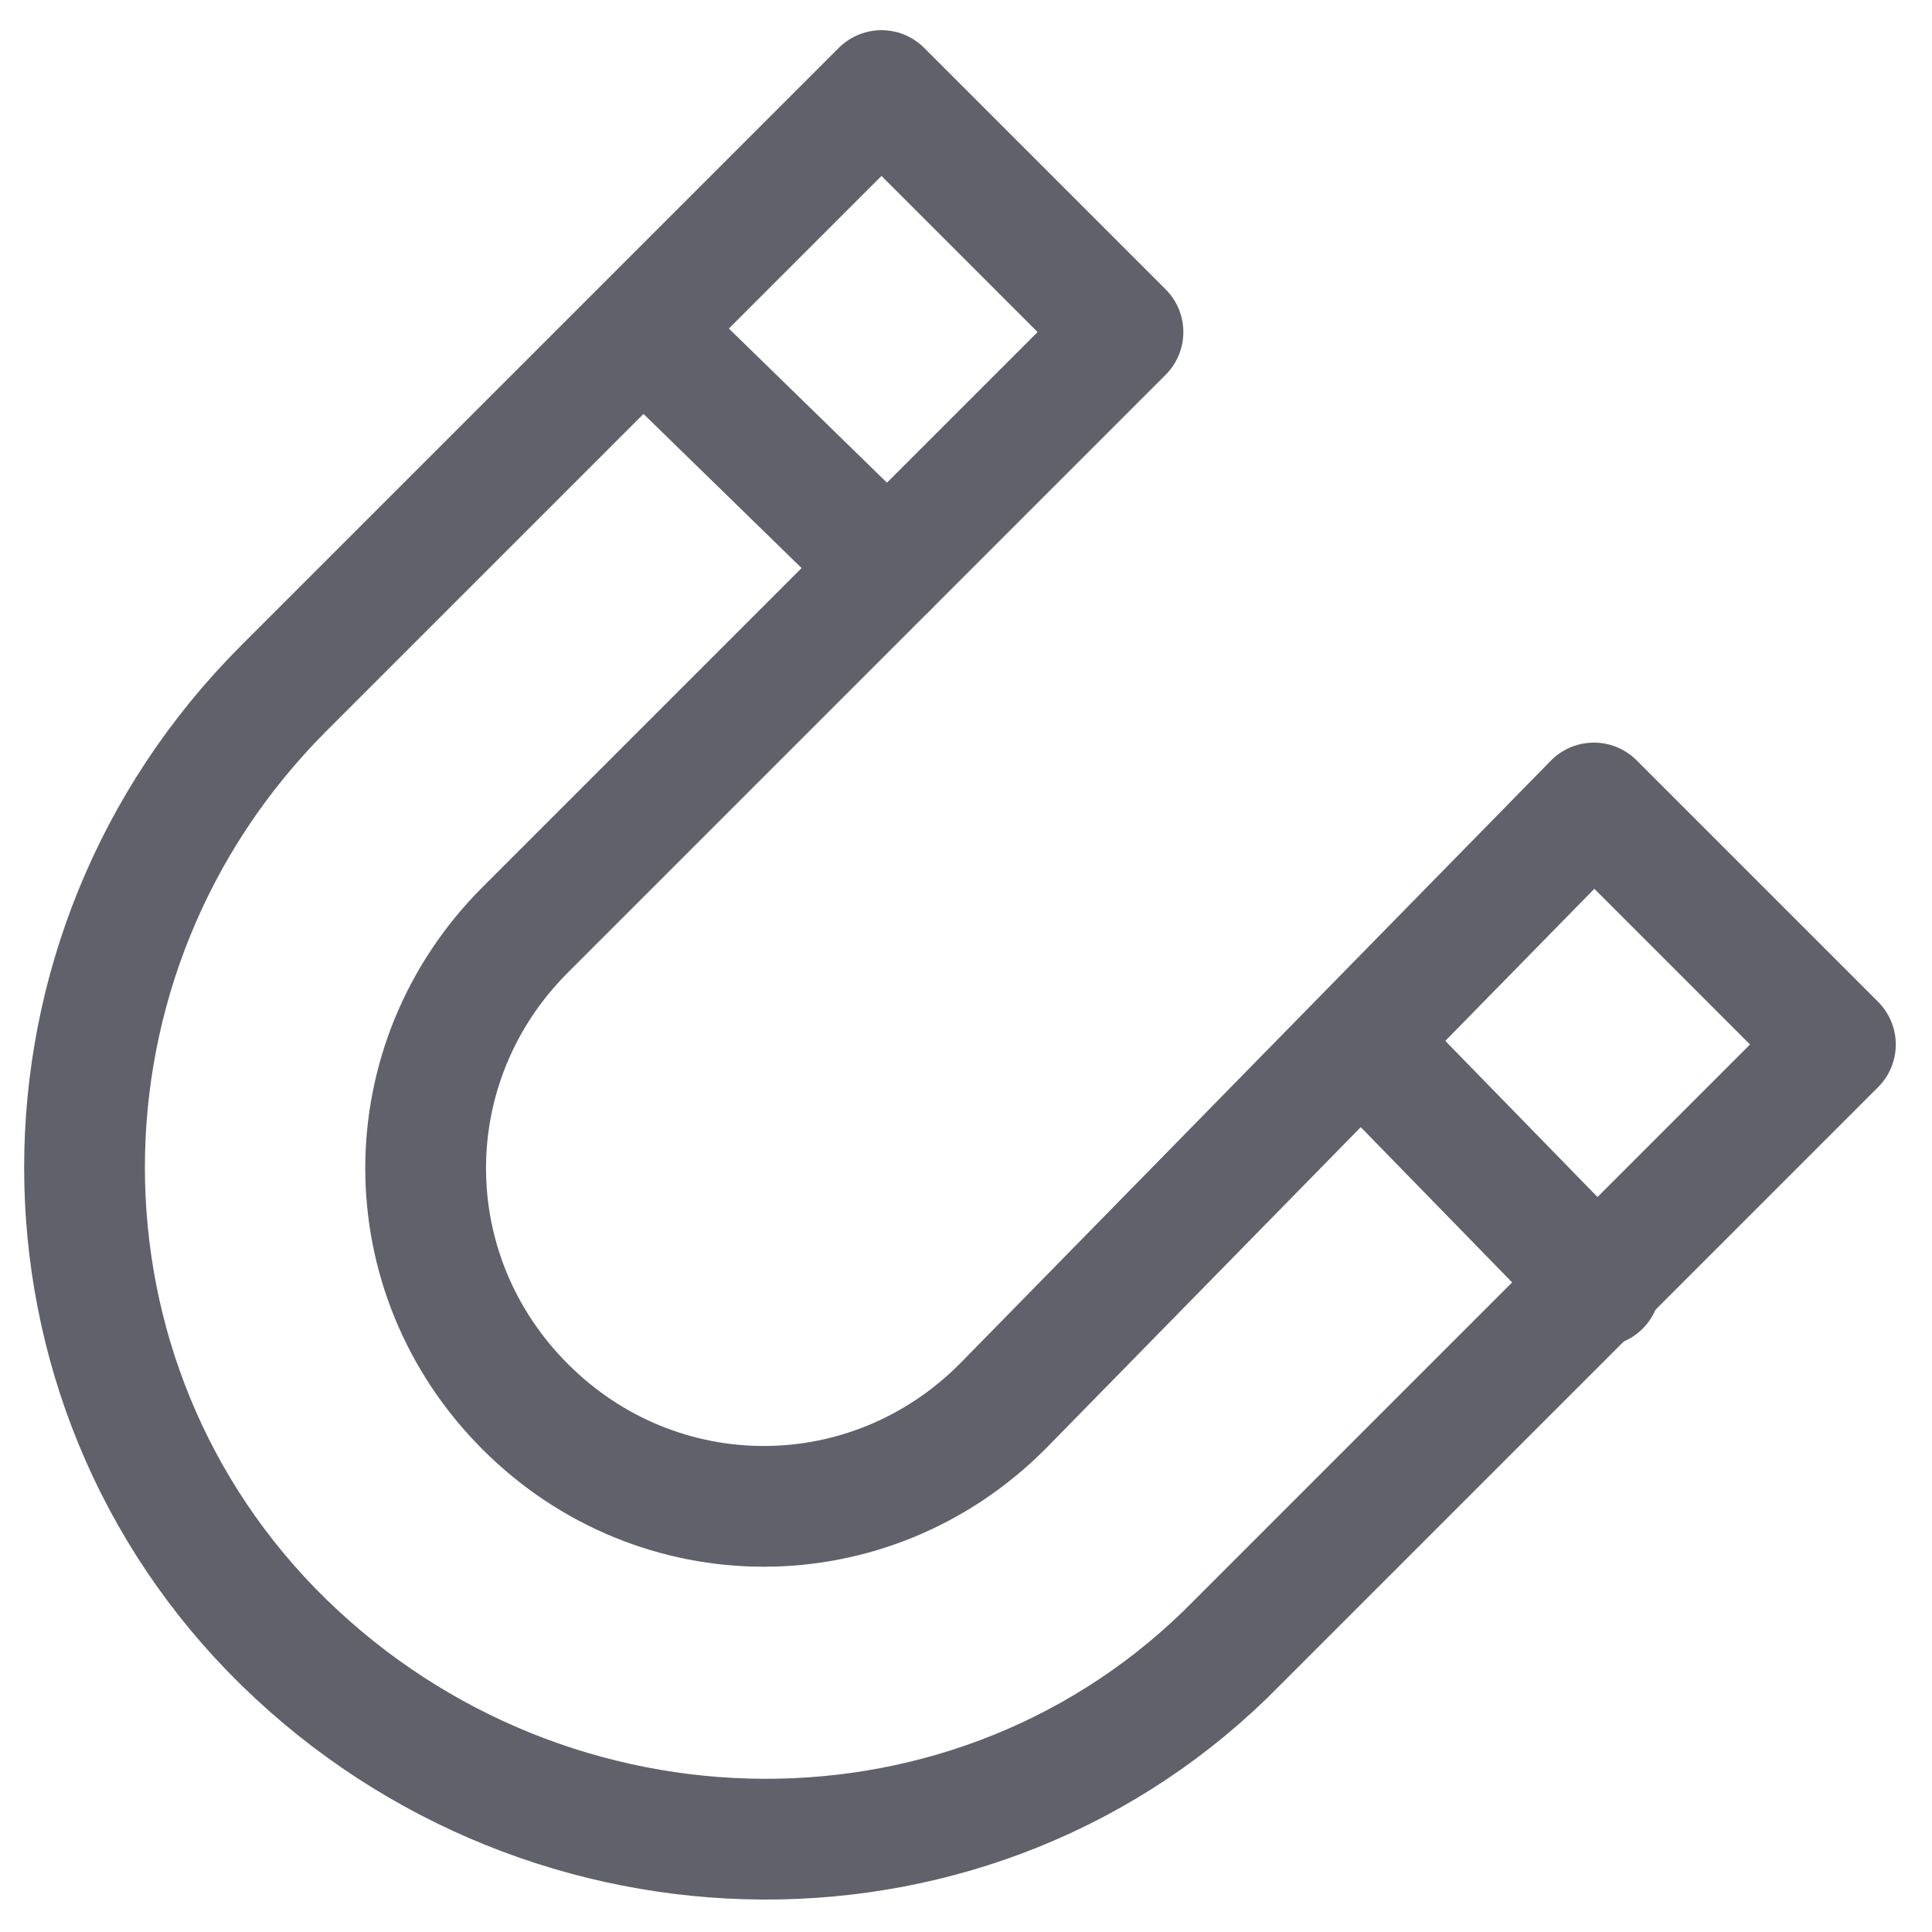 <svg xmlns="http://www.w3.org/2000/svg" height="32" width="32" viewBox="0 0 32 32"><title>magnet 5</title><g stroke-linecap="round" fill="#61616b" stroke-linejoin="round" class="nc-icon-wrapper"><line data-color="color-2" fill="none" stroke="#61616b" stroke-width="2" x1="10.7" y1="5.5" x2="14.7" y2="9.4"></line> <line data-color="color-2" fill="none" stroke="#61616b" stroke-width="2" x1="22.6" y1="17.3" x2="26.5" y2="21.3"></line> <path fill="none" stroke="#61616b" stroke-width="2" d="M16.6,23.3 c-2.2,2.2-5.7,2.2-7.9,0s-2.2-5.7,0-7.9l9.9-9.9l-4-4l-9.9,9.9c-4.4,4.4-4.4,11.5,0,15.8s11.5,4.4,15.8,0l9.9-9.9l-4-4L16.6,23.3z"></path></g></svg>